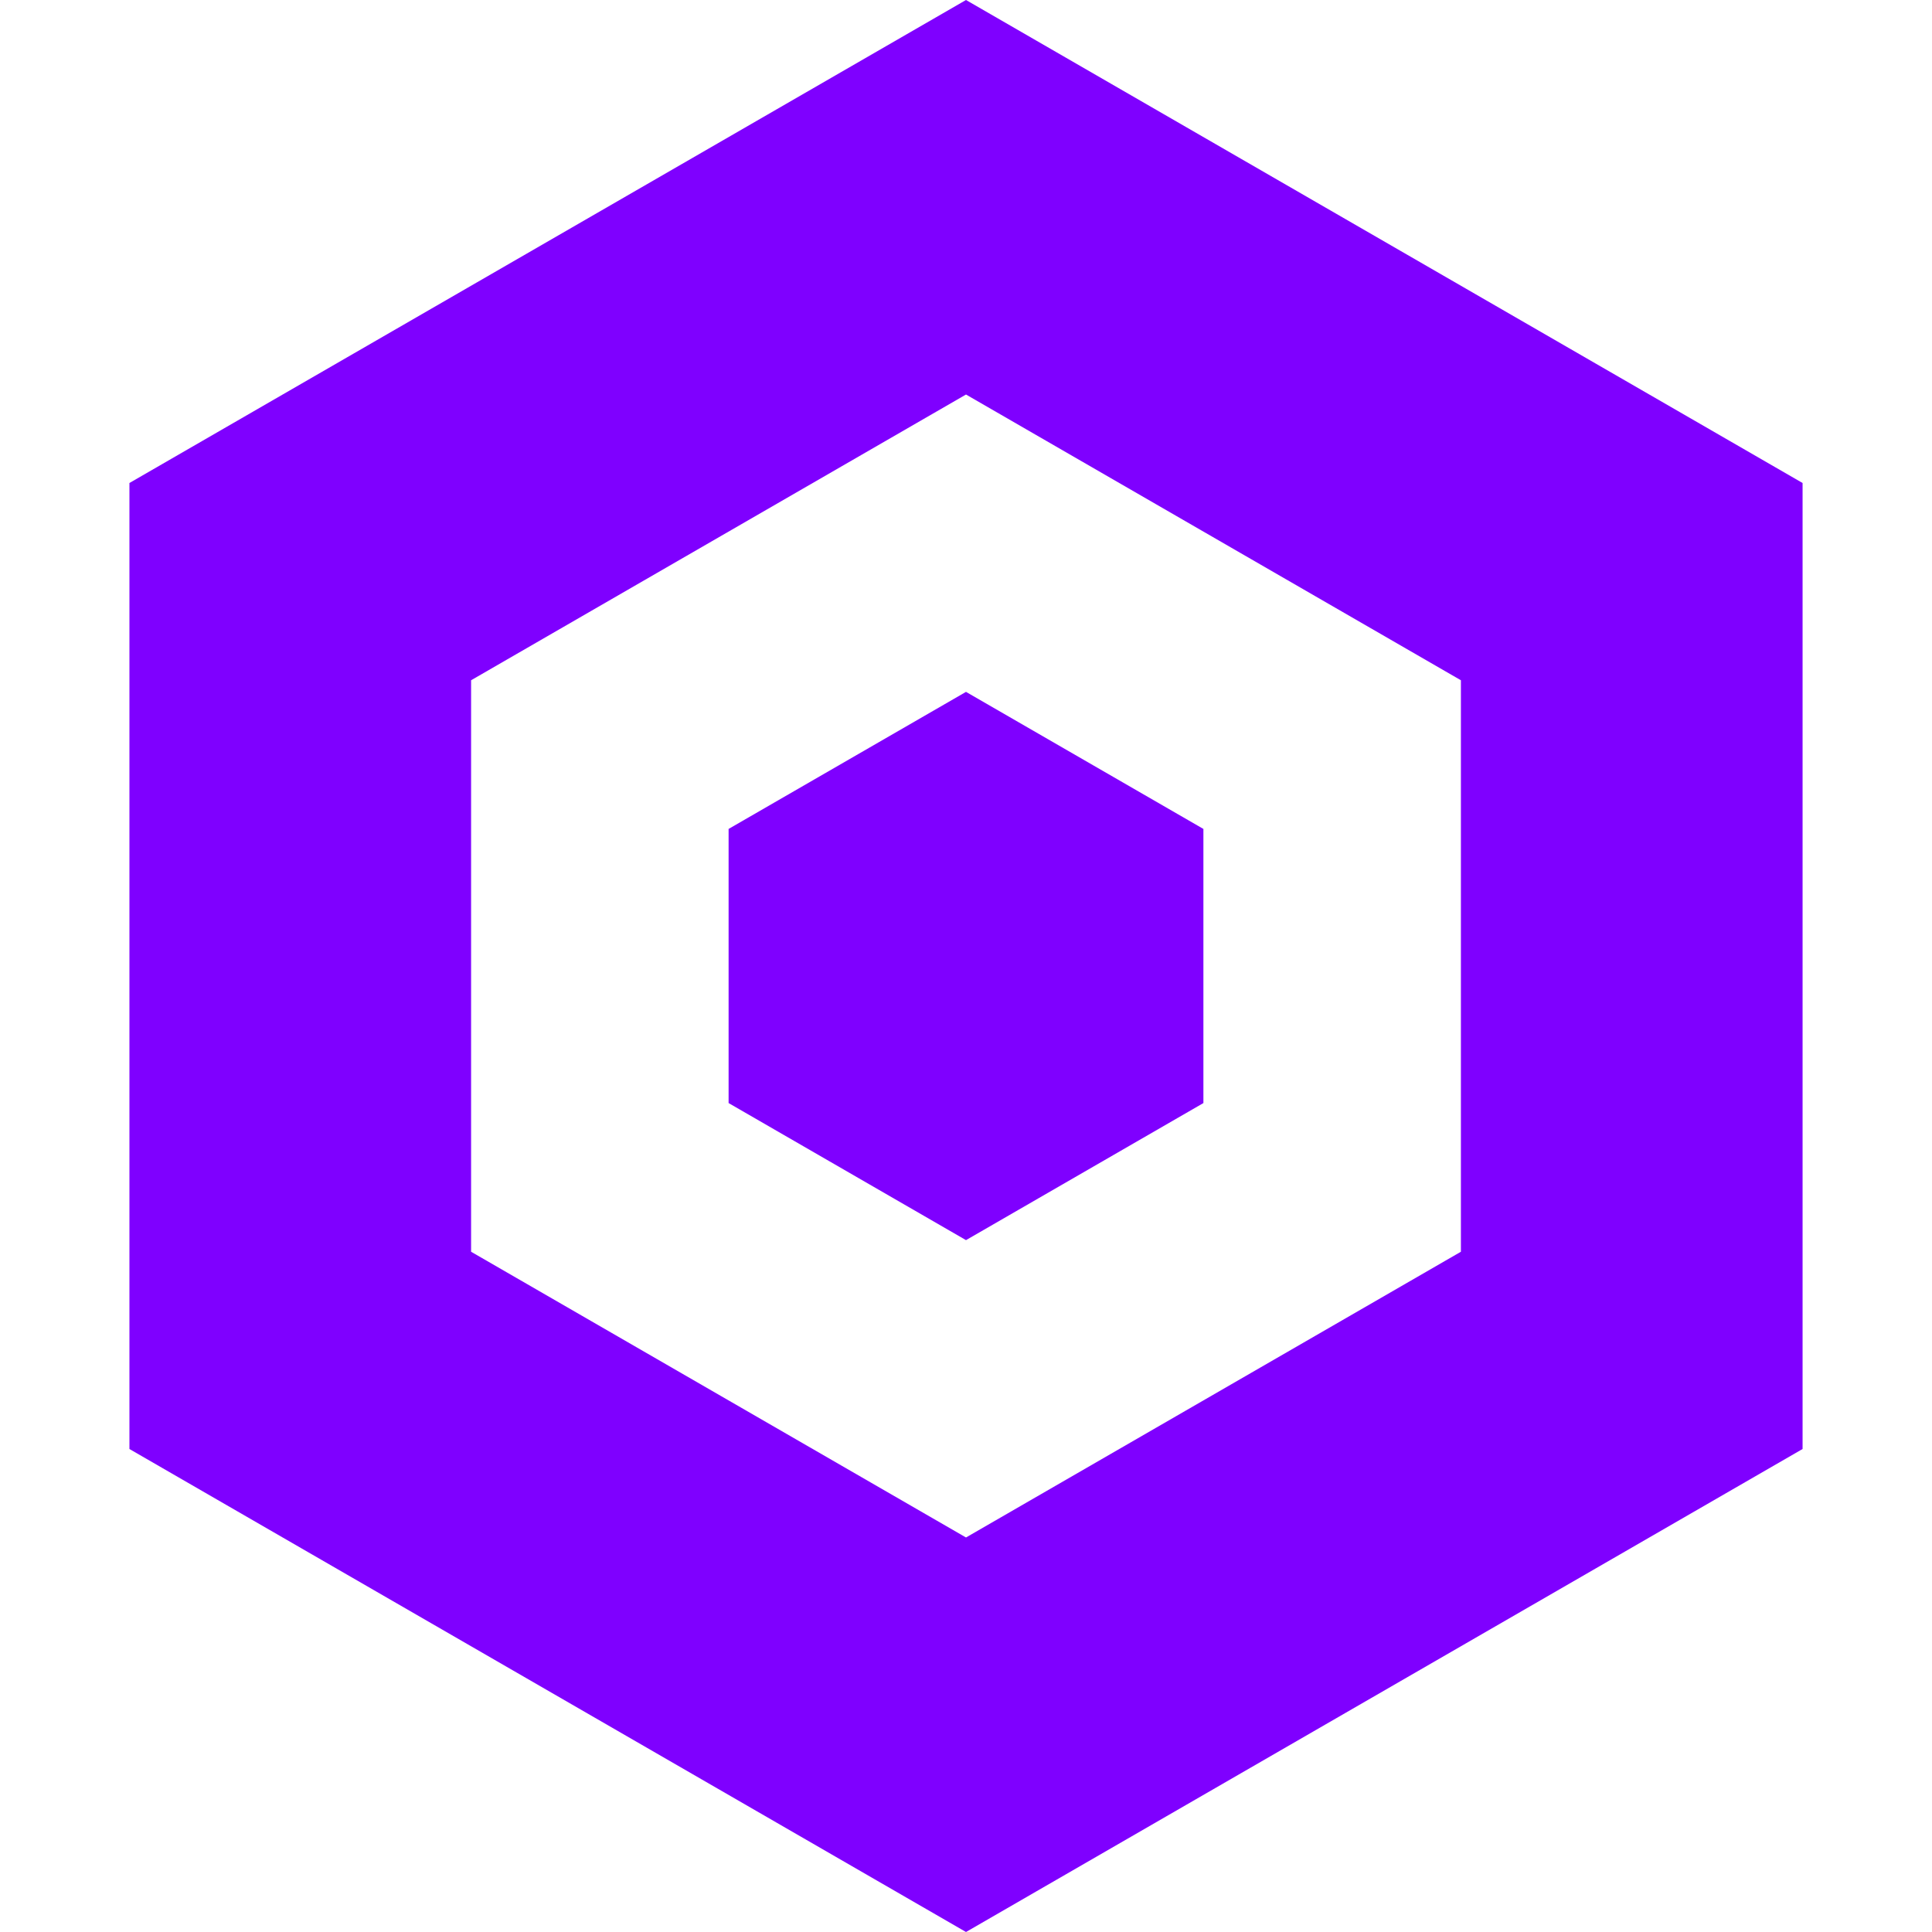 <?xml version="1.0" encoding="iso-8859-1"?>
<!-- Generator: Adobe Illustrator 18.0.0, SVG Export Plug-In . SVG Version: 6.00 Build 0)  -->
<!DOCTYPE svg PUBLIC "-//W3C//DTD SVG 1.1//EN" "http://www.w3.org/Graphics/SVG/1.1/DTD/svg11.dtd">
<svg xmlns="http://www.w3.org/2000/svg" xmlns:xlink="http://www.w3.org/1999/xlink" version="1.1" id="Capa_1" x="0px" y="0px" viewBox="0 0 226.188 226.188" style="enable-background:new 0 0 226.188 226.188;" xml:space="preserve" width="512px" height="512px">
<path d="M211.036,169.641V56.547L113.094,0L15.153,56.547v113.094l97.941,56.547L211.036,169.641z M55.153,79.641l57.941-33.453  l57.941,33.453v66.906L113.094,180l-57.941-33.453V79.641z M113.094,145.188L85.3,129.141V97.047l27.794-16.046l27.794,16.046  v32.094L113.094,145.188z" fill="#7f00ff"/>
<g>
</g>
<g>
</g>
<g>
</g>
<g>
</g>
<g>
</g>
<g>
</g>
<g>
</g>
<g>
</g>
<g>
</g>
<g>
</g>
<g>
</g>
<g>
</g>
<g>
</g>
<g>
</g>
<g>
</g>
</svg>
